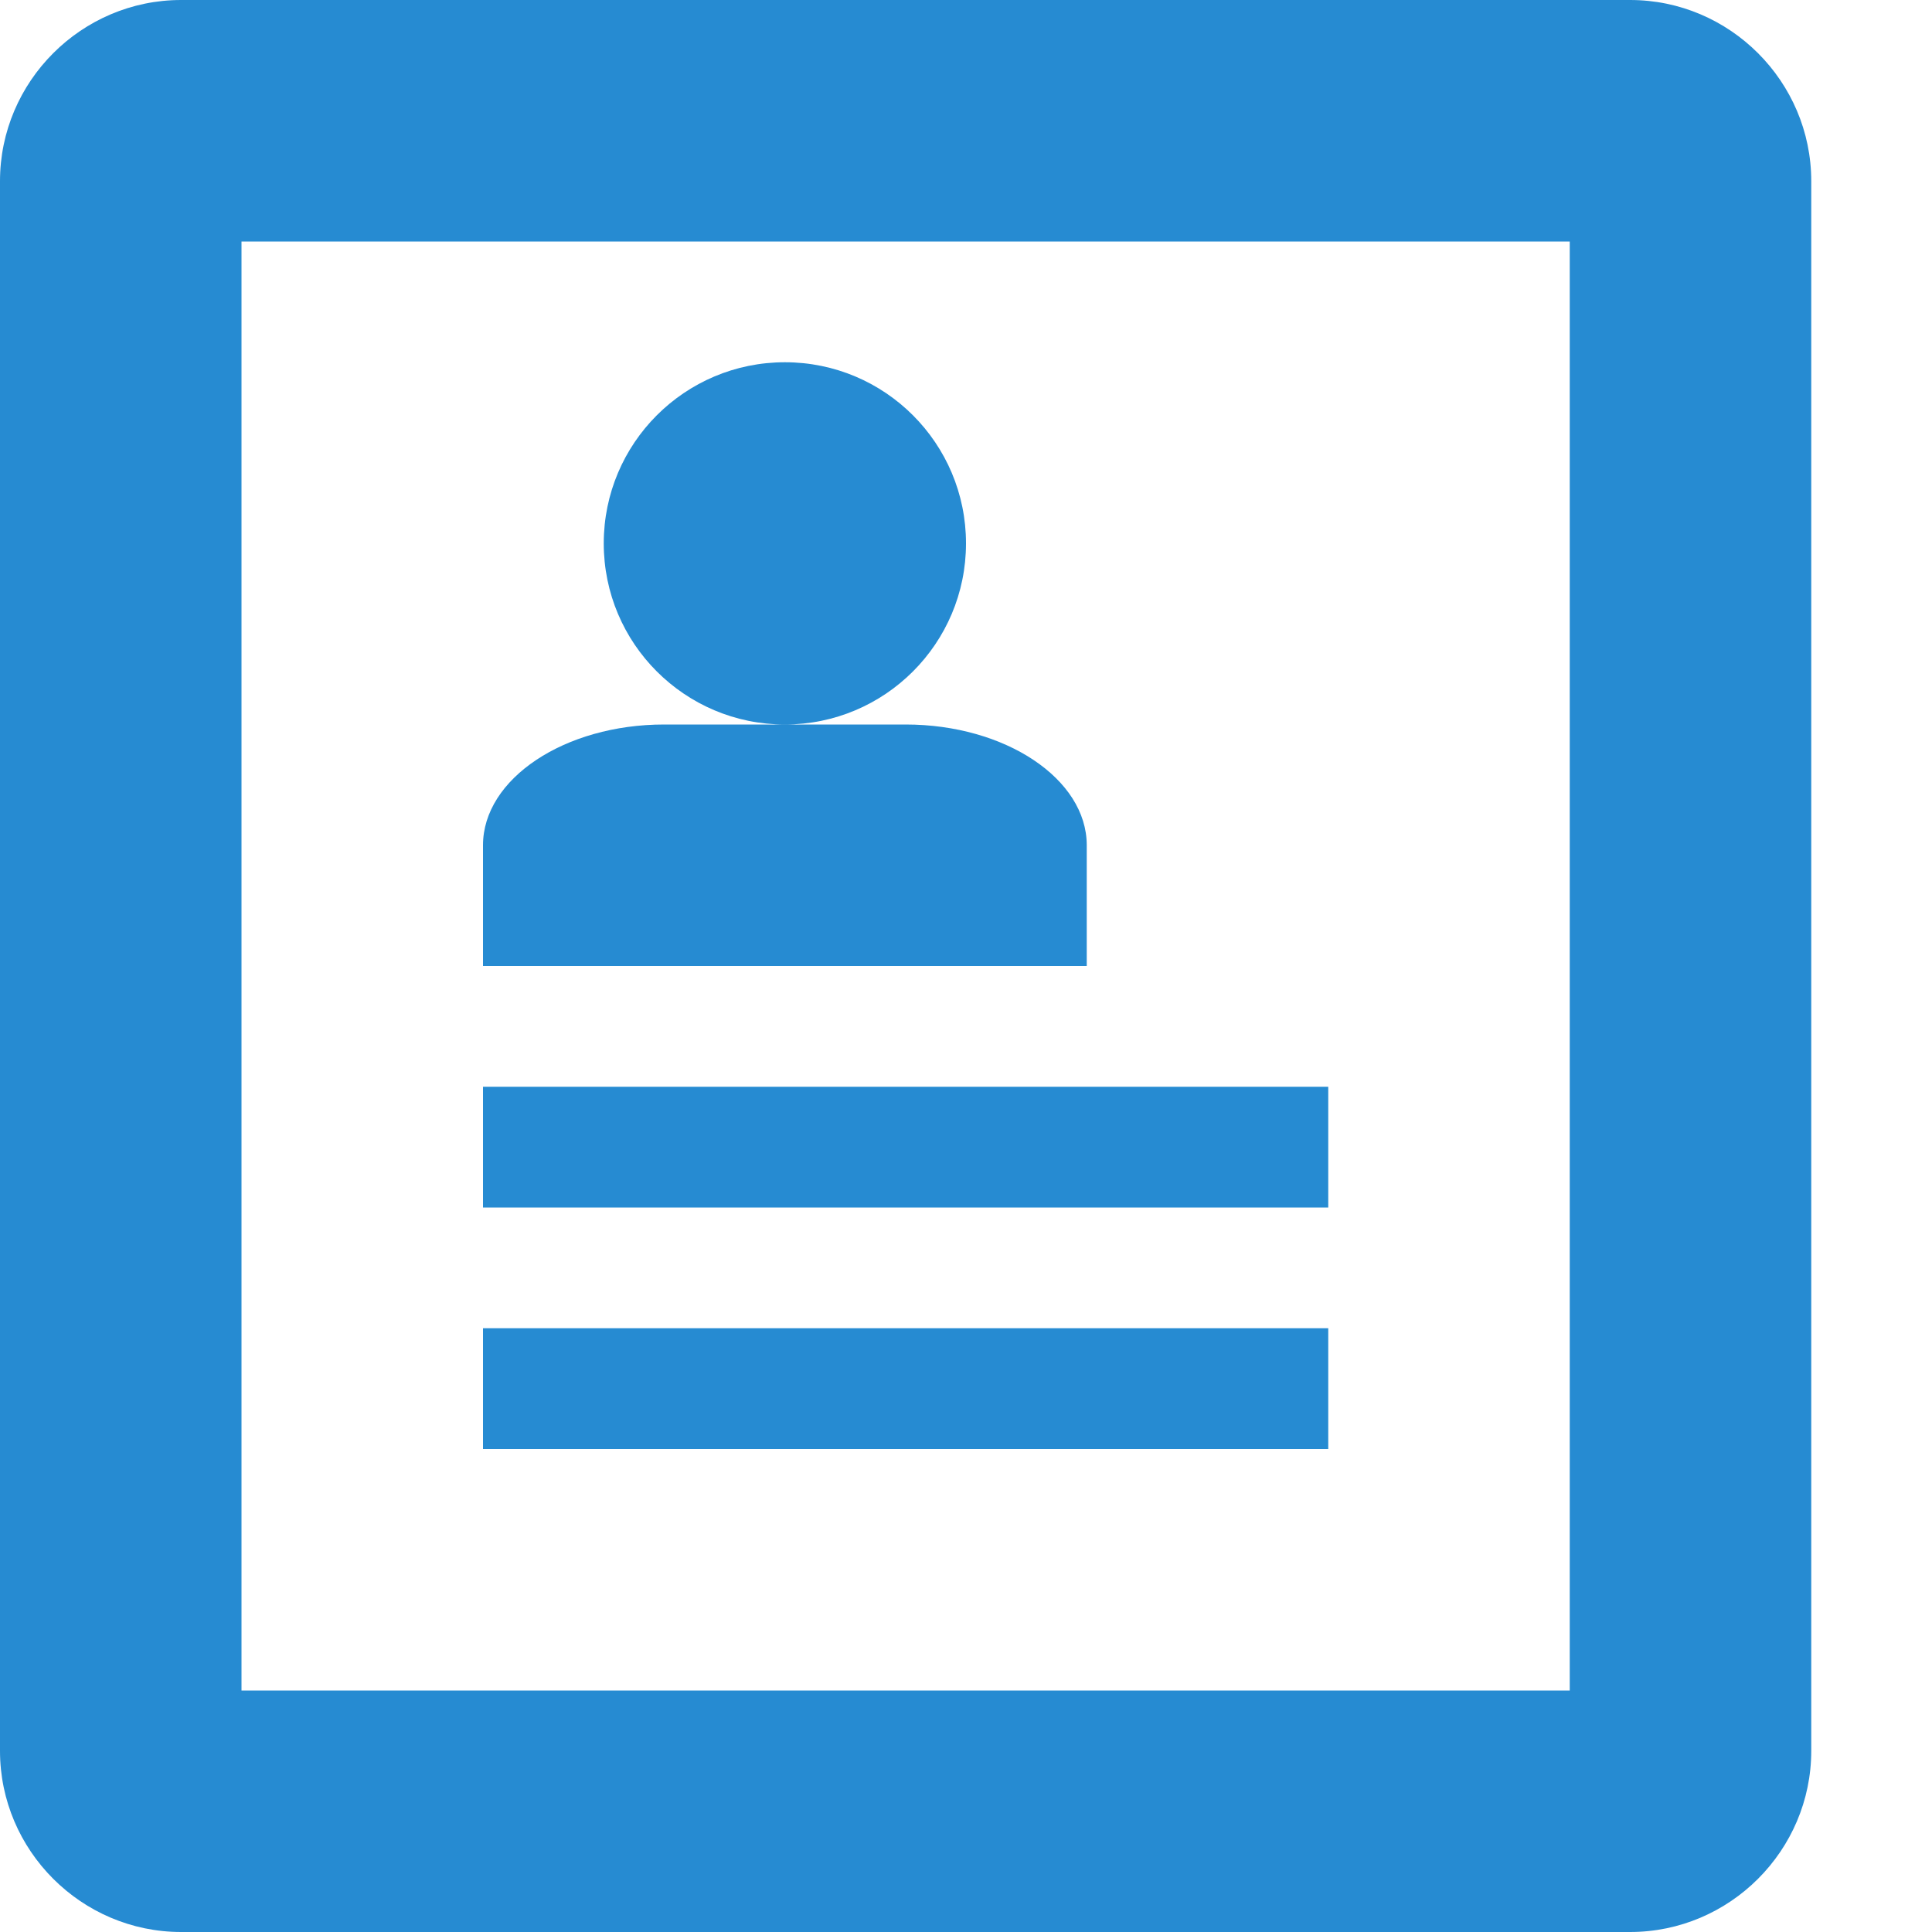 <!DOCTYPE svg PUBLIC "-//W3C//DTD SVG 1.1//EN" "http://www.w3.org/Graphics/SVG/1.1/DTD/svg11.dtd">
<svg xmlns="http://www.w3.org/2000/svg" xmlns:xlink="http://www.w3.org/1999/xlink" version="1.1" width="64px" height="64px" viewBox="0 0 64 64">
<path d="M54 0h-48c-3.3 0-6 2.7-6 6v52c0 3.3 2.7 6 6 6h48c3.3 0 6-2.7 6-6v-52c0-3.3-2.7-6-6-6zM52 56h-44v-48h44v48zM16 36h28v4h-28zM16 44h28v4h-28zM20 18c0-3.314 2.686-6 6-6s6 2.686 6 6c0 3.314-2.686 6-6 6s-6-2.686-6-6zM30 24h-8c-3.3 0-6 1.8-6 4v4h20v-4c0-2.2-2.7-4-6-4z" fill="#268bd2"/>
</svg>